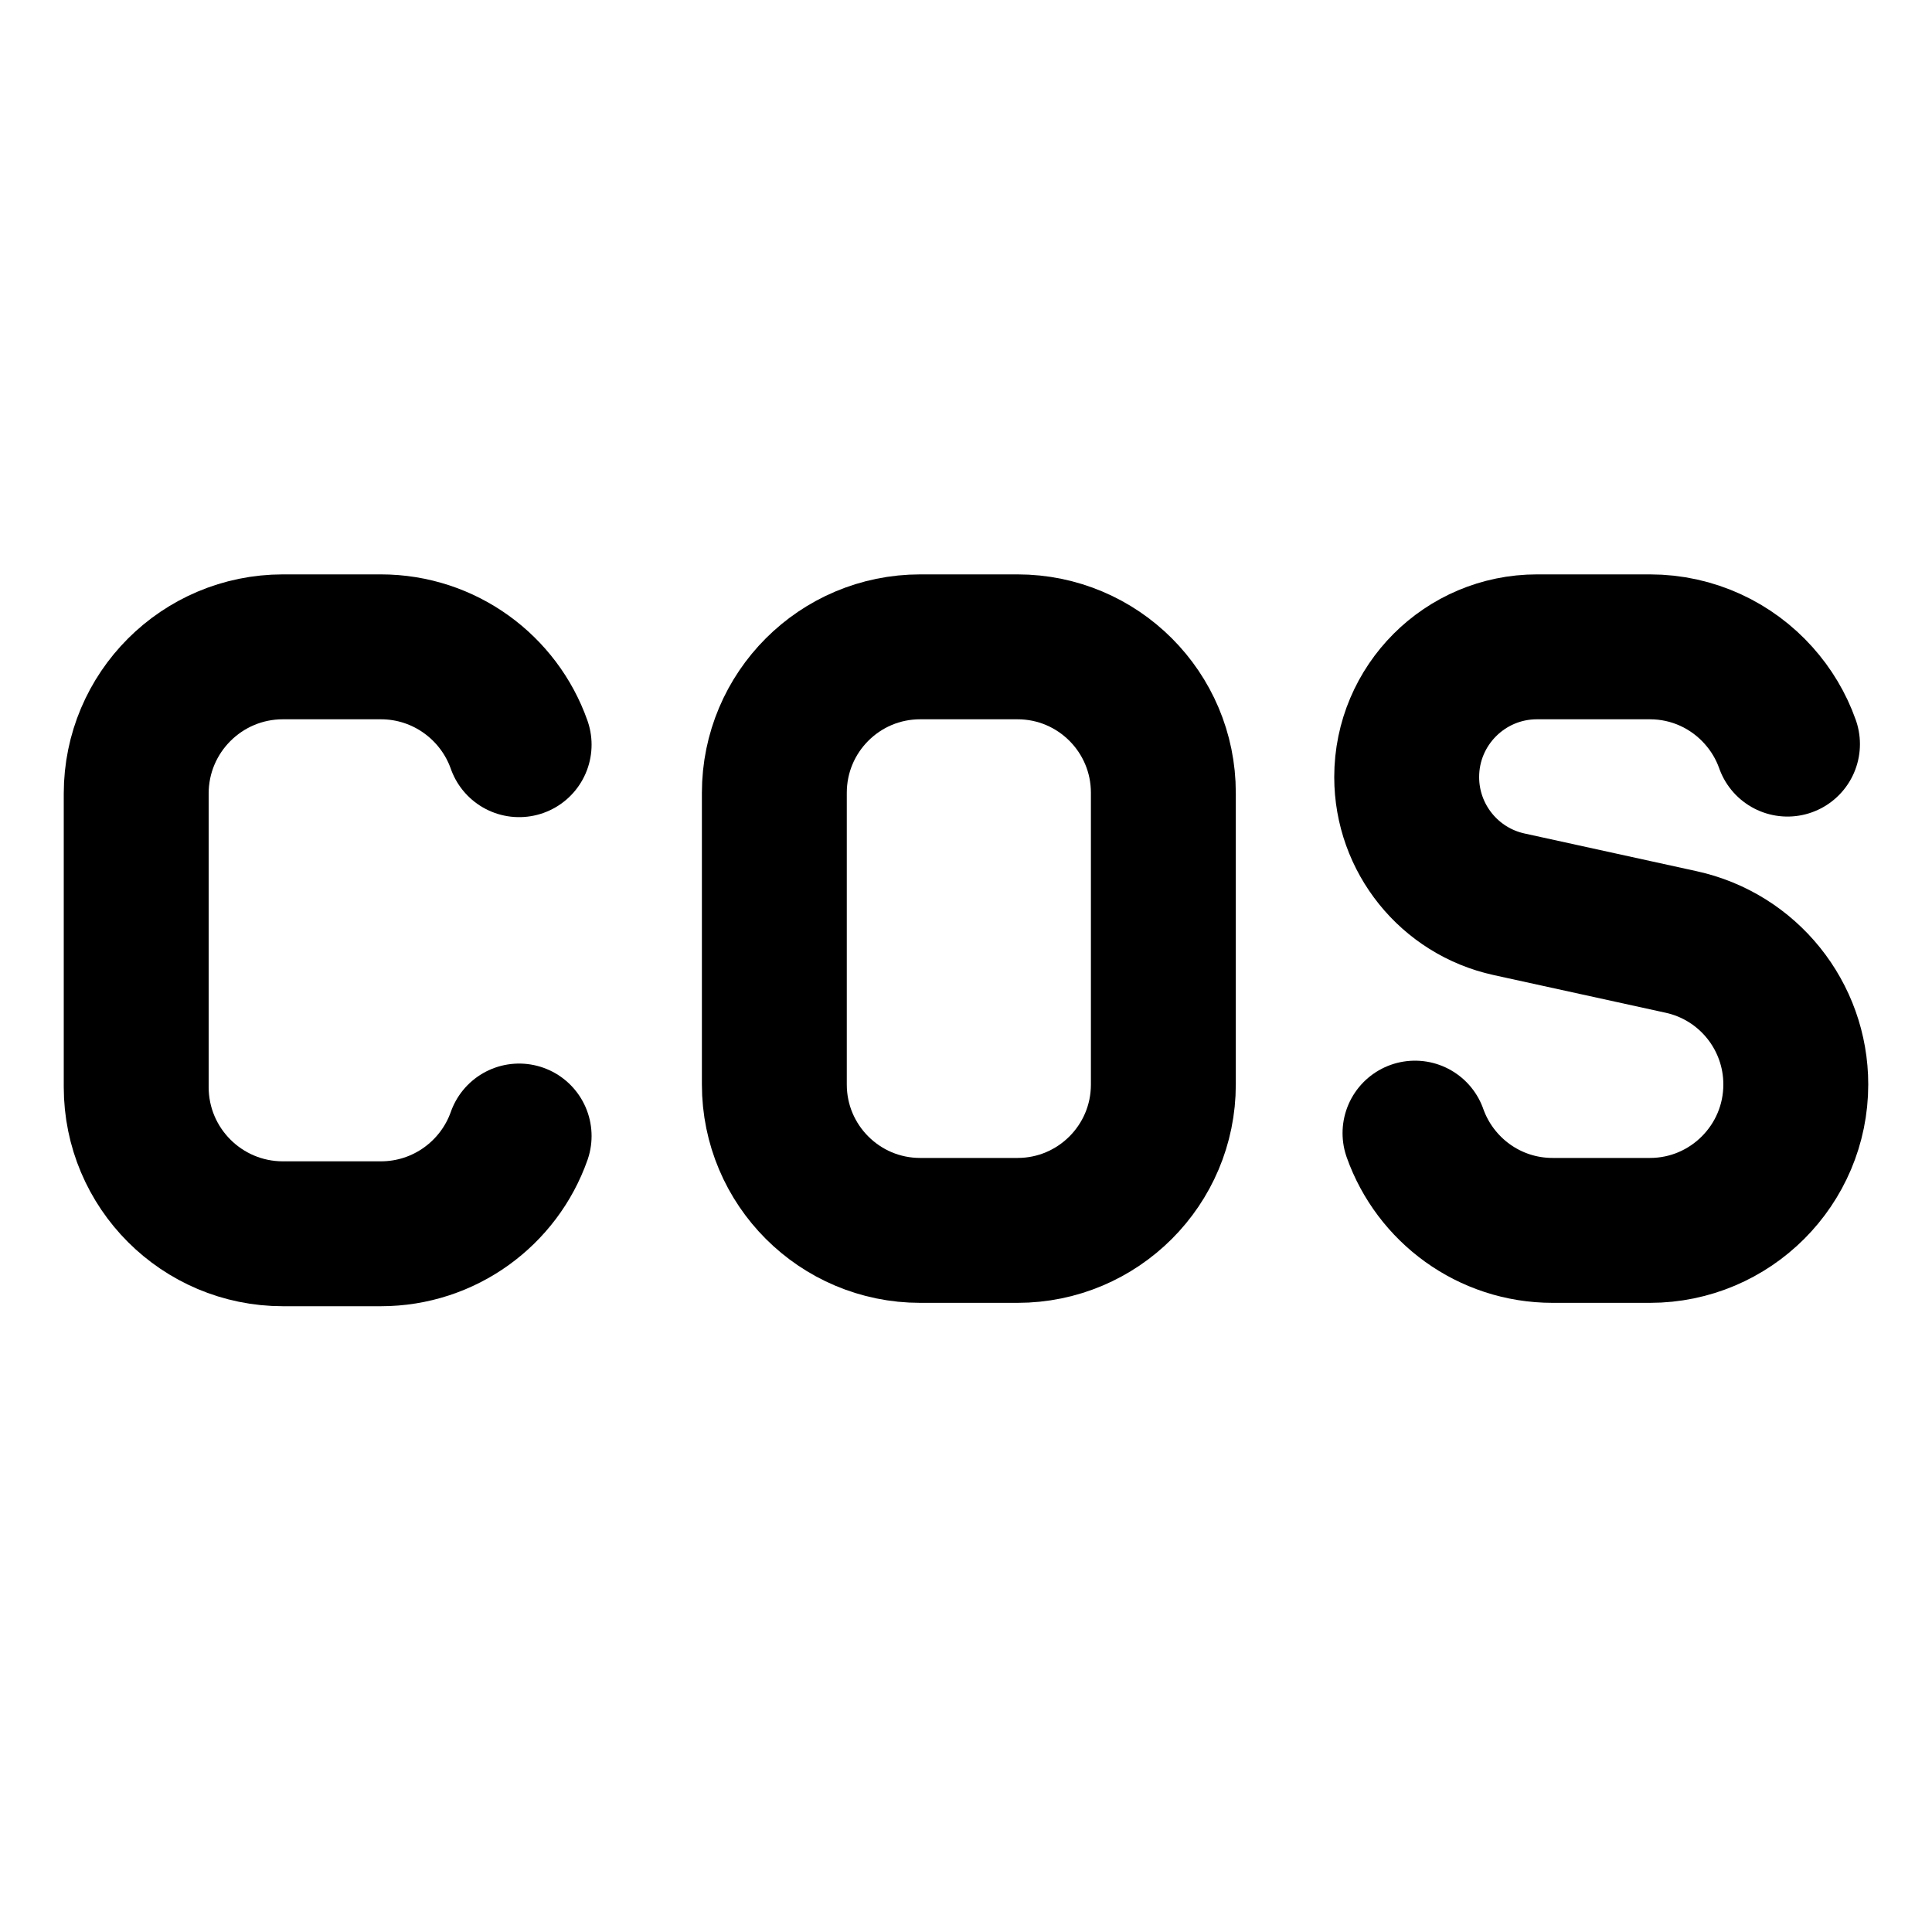 <svg width="20" height="20" viewBox="0 0 20 20" fill="none" xmlns="http://www.w3.org/2000/svg">
<g id="cosine-23">
<g id="cosine--interface-math-cos-sign-mathematics-trigonometry">
<path id="Vector 2388" d="M5.374 7.709C5.166 7.119 4.603 6.696 3.942 6.696H2.929C2.09 6.696 1.41 7.376 1.41 8.215V11.253C1.41 12.092 2.09 12.772 2.929 12.772H3.942C4.603 12.772 5.166 12.35 5.374 11.76" stroke="black" stroke-width="1.5" stroke-linecap="round" stroke-linejoin="round"/>
<path id="Vector 3" d="M18.504 7.703C18.438 7.516 18.335 7.345 18.205 7.2C17.929 6.891 17.527 6.696 17.08 6.696H15.911C15.166 6.696 14.562 7.3 14.562 8.044C14.562 8.678 15.004 9.226 15.622 9.361L17.402 9.751C18.096 9.902 18.59 10.517 18.59 11.226C18.59 12.06 17.913 12.737 17.08 12.737H16.073C15.415 12.737 14.856 12.317 14.648 11.73" stroke="black" stroke-width="1.5" stroke-linecap="round" stroke-linejoin="round"/>
<path id="Vector 2390" d="M8.016 8.207V11.227C8.016 12.061 8.692 12.737 9.526 12.737H10.533C11.367 12.737 12.043 12.061 12.043 11.227V8.207C12.043 7.372 11.367 6.696 10.533 6.696H9.526C8.692 6.696 8.016 7.372 8.016 8.207Z" stroke="black" stroke-width="1.5" stroke-linecap="round" stroke-linejoin="round"/>
</g>
</g>
</svg>
